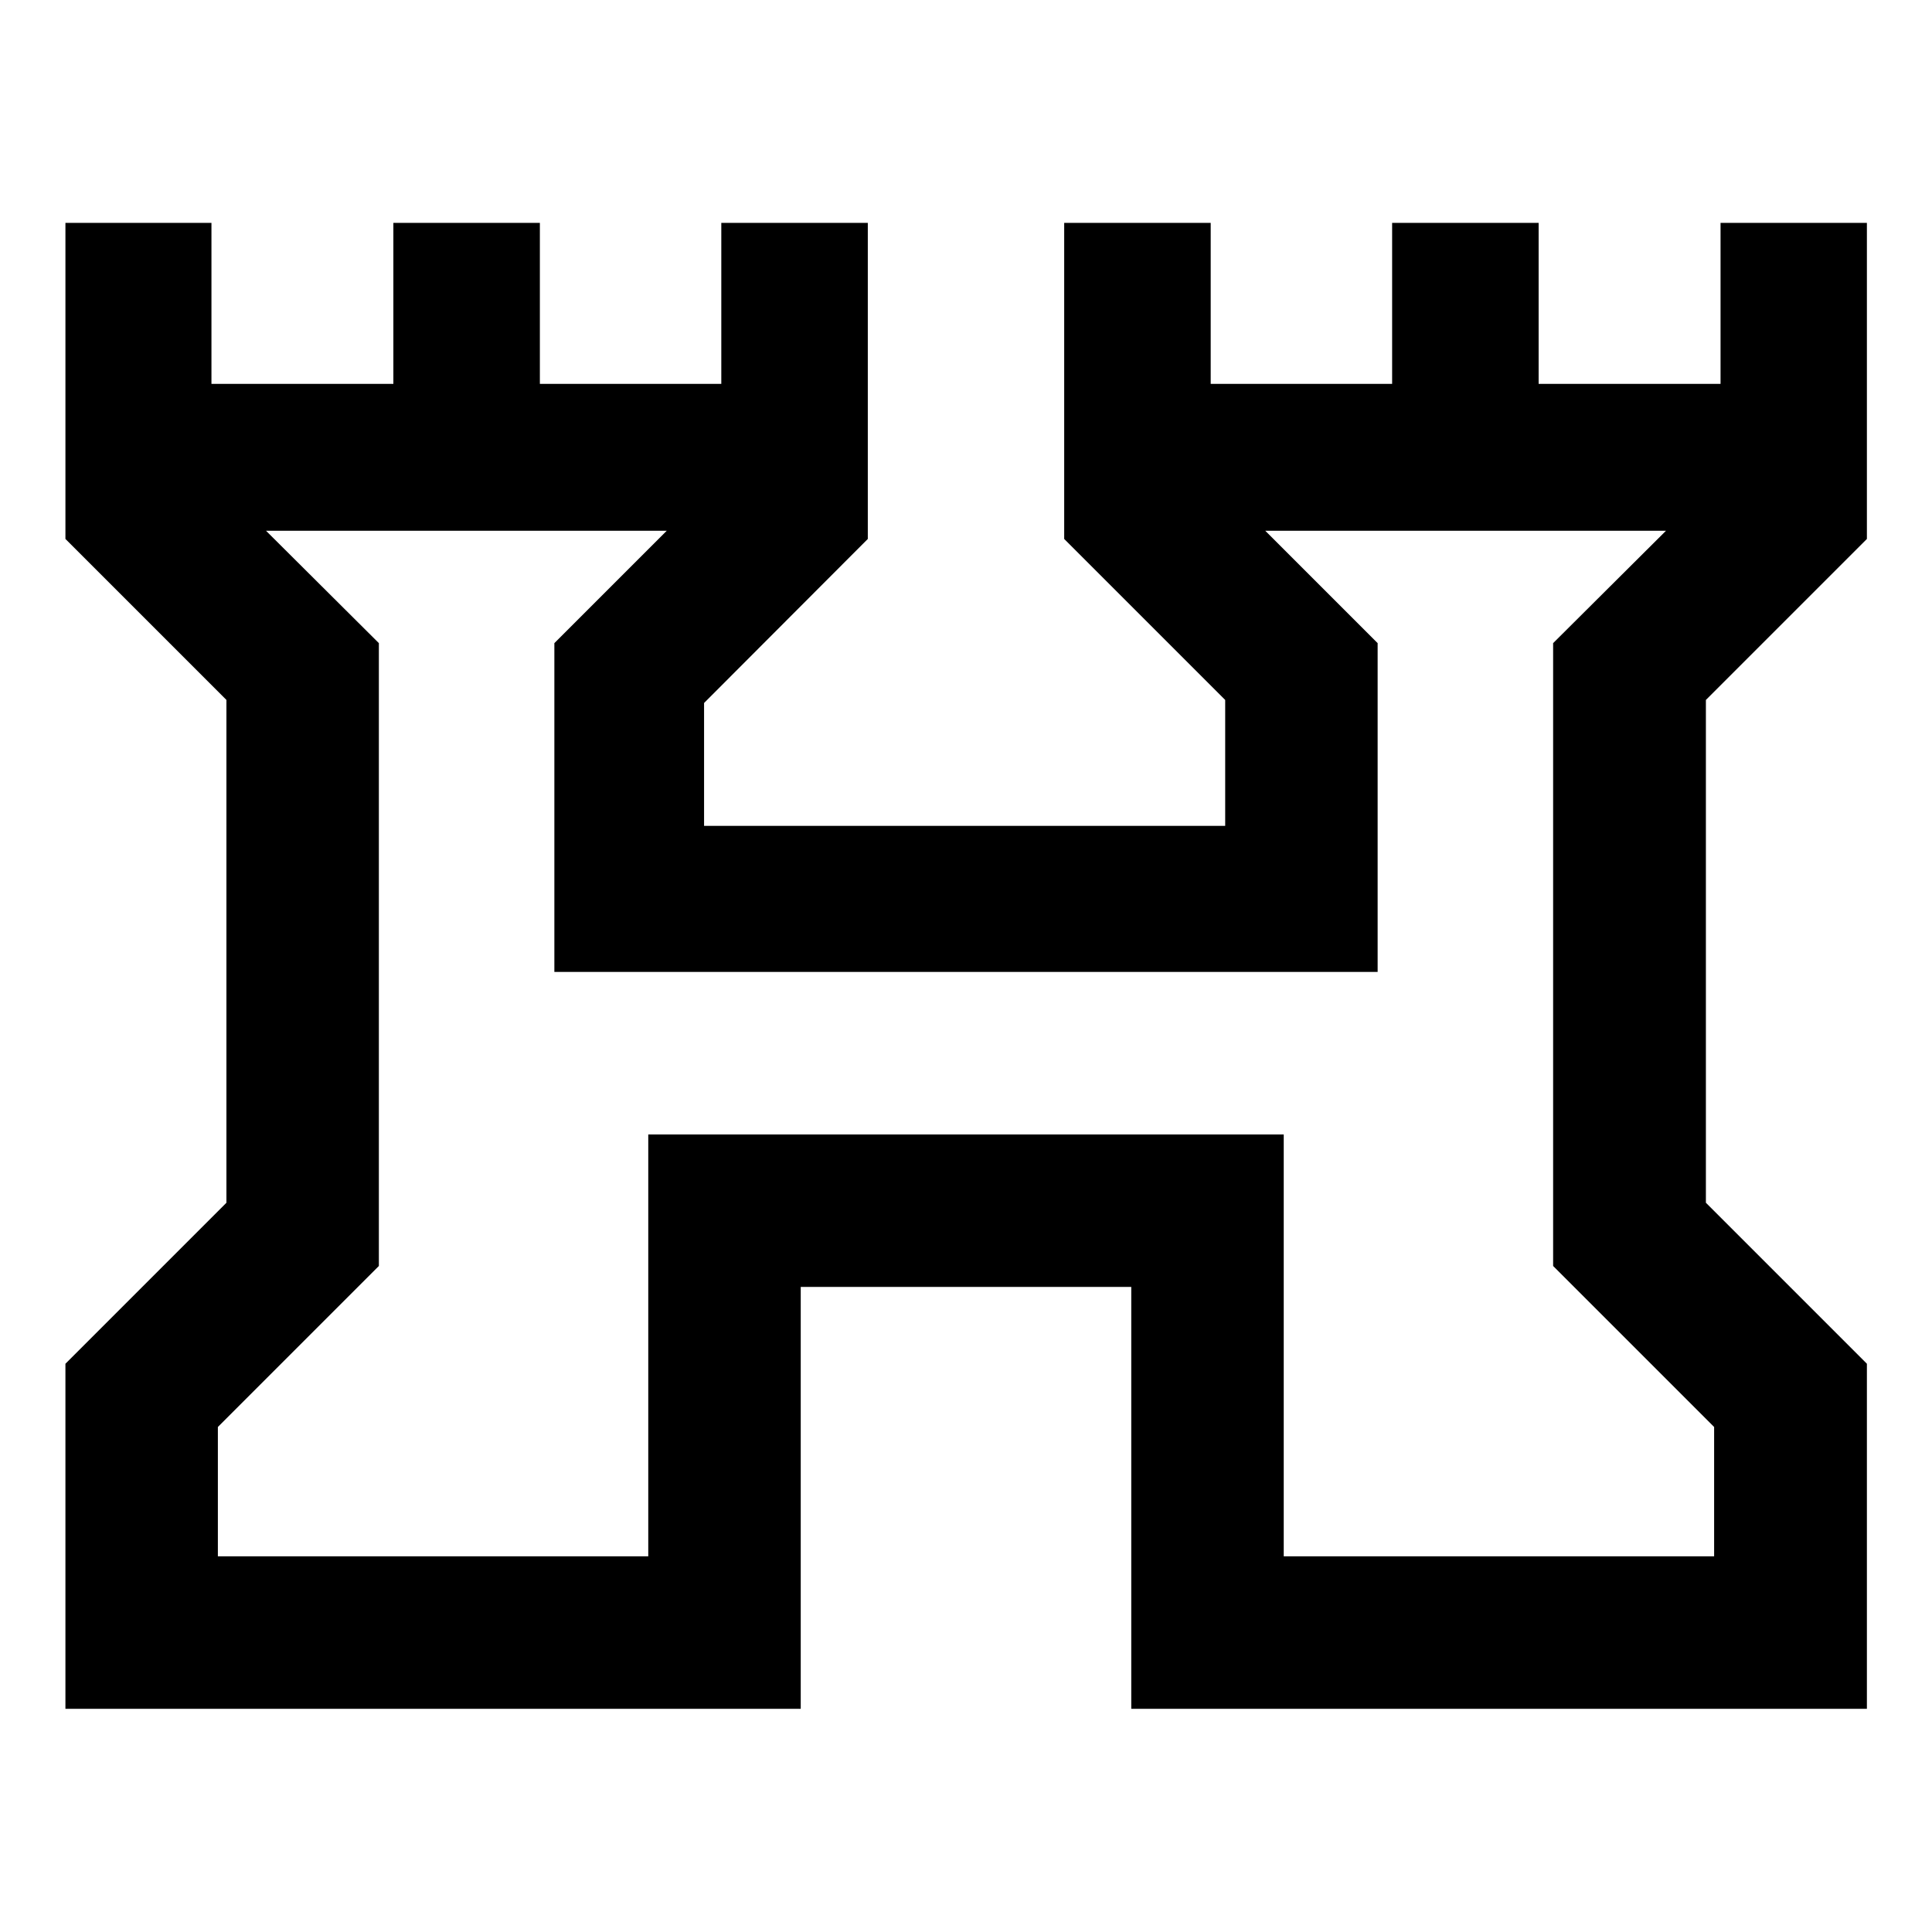 <svg xmlns="http://www.w3.org/2000/svg" height="40" viewBox="0 -960 960 960" width="40"><path d="M32.51-110.91v-171.45l80-80V-612.2l-80-80v-157.05h72.56v80h90.39v-80h72.8v80h90.15v-80h72.8v157.05l-81.36 81.51v61.07h258.94v-62.58l-80-80v-157.05h72.8v80h90.15v-80h72.8v80h90.39v-80h72.72v157.05l-80 80v249.84l80 80v171.45H562.12v-209.62H397.88v209.62H32.51Zm75.75-75.76h213.86v-209.61h315.76v209.61h213.86v-64.27l-80-80v-309.49l56.09-55.85H628.69l55.85 55.85v163.38H275.46v-163.38l55.85-55.85H132.17l56.09 55.85v309.49l-80 80v64.27ZM480-441.59Z"/></svg>